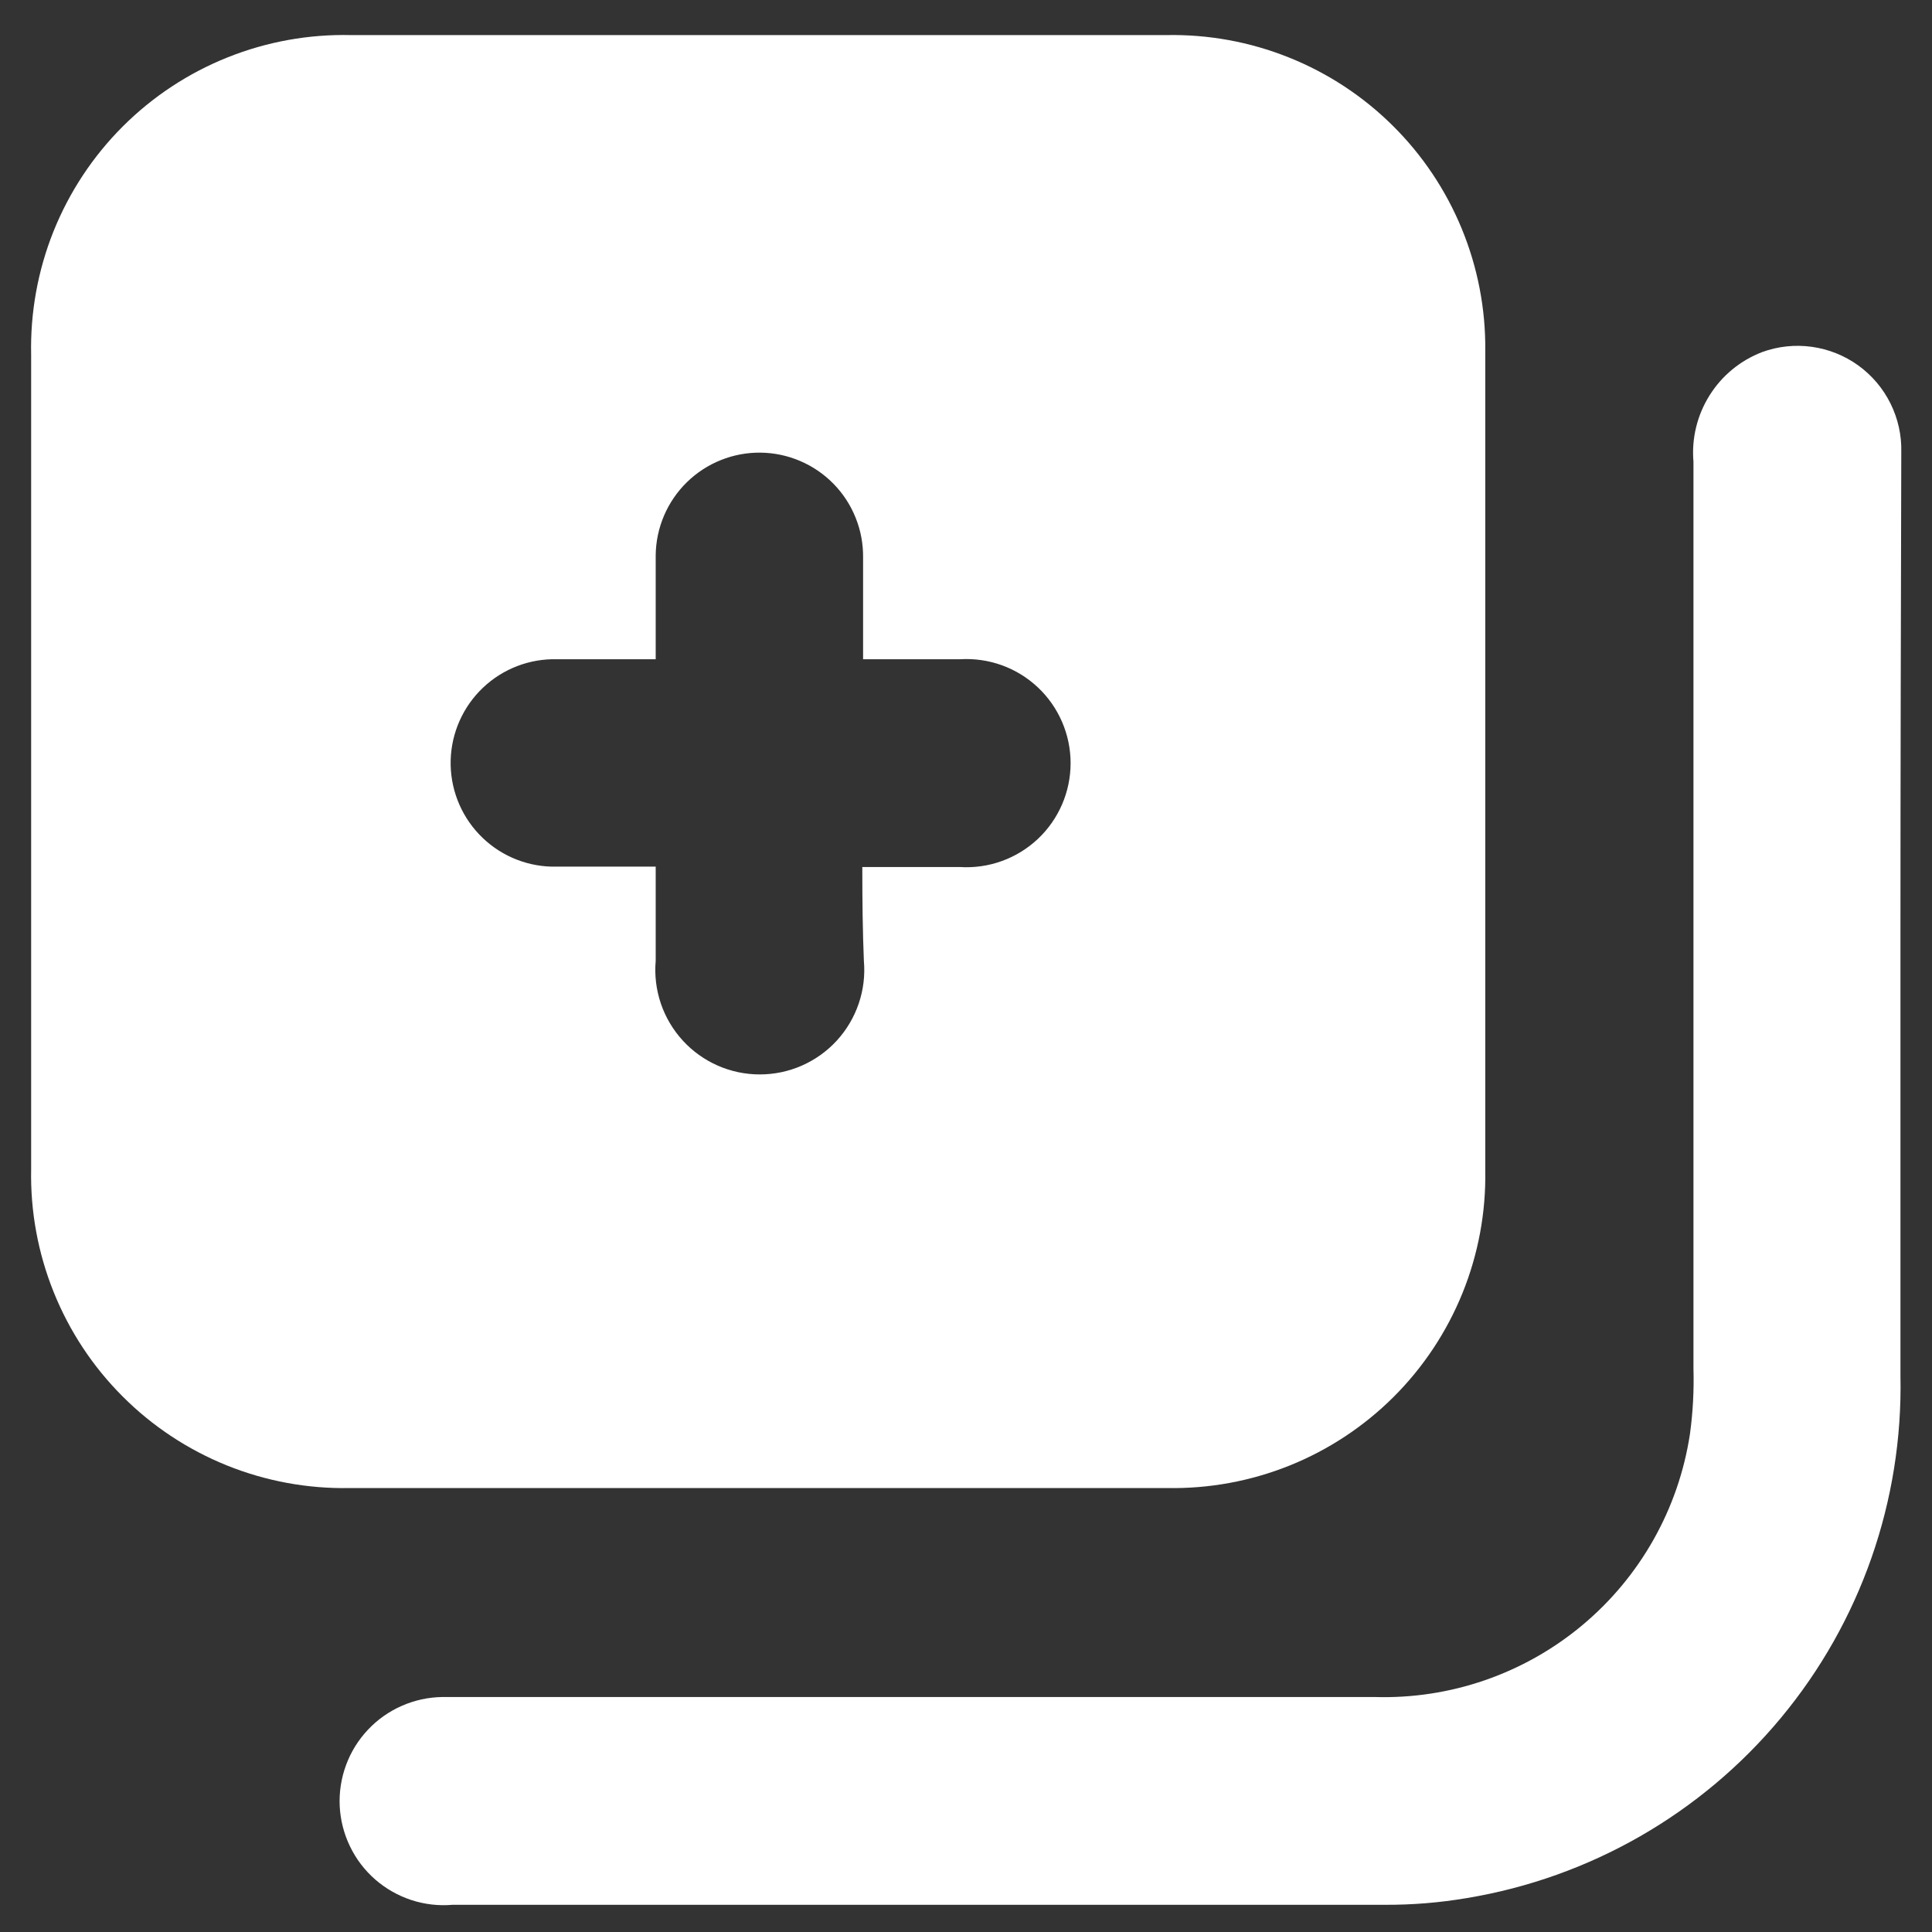 <svg width="49" height="49" viewBox="0 0 49 49" fill="none" xmlns="http://www.w3.org/2000/svg">
<rect x="0" y="0" width="49" height="49" fill="#333333" stroke="none"/>
<path d="M0.79 19.33V9C0.766 7.928 0.959 6.861 1.358 5.865C1.758 4.87 2.355 3.965 3.114 3.207C3.873 2.449 4.778 1.852 5.775 1.454C6.771 1.056 7.838 0.864 8.91 0.89H29.58C30.641 0.869 31.695 1.06 32.68 1.454C33.666 1.847 34.562 2.434 35.316 3.18C36.071 3.926 36.668 4.816 37.072 5.797C37.476 6.777 37.68 7.829 37.67 8.89C37.67 15.817 37.67 22.75 37.67 29.69C37.688 30.754 37.491 31.81 37.092 32.796C36.692 33.782 36.098 34.678 35.345 35.429C34.591 36.18 33.695 36.772 32.708 37.169C31.721 37.566 30.664 37.76 29.6 37.74C22.694 37.74 15.784 37.74 8.87 37.74C7.803 37.761 6.742 37.565 5.752 37.166C4.762 36.766 3.862 36.171 3.108 35.415C2.353 34.66 1.759 33.76 1.361 32.769C0.963 31.779 0.768 30.718 0.79 29.65V19.33ZM21.87 21.99C22.76 21.99 23.55 21.99 24.35 21.99C24.71 22.012 25.07 21.961 25.409 21.838C25.748 21.716 26.058 21.525 26.321 21.279C26.584 21.032 26.793 20.733 26.936 20.403C27.079 20.072 27.153 19.715 27.153 19.355C27.153 18.995 27.079 18.638 26.936 18.308C26.793 17.977 26.584 17.679 26.321 17.432C26.058 17.185 25.748 16.994 25.409 16.872C25.07 16.75 24.71 16.698 24.35 16.72H21.89C21.89 15.82 21.89 14.98 21.89 14.14C21.894 13.795 21.83 13.452 21.701 13.132C21.573 12.811 21.383 12.519 21.141 12.272C20.9 12.025 20.612 11.828 20.294 11.692C19.977 11.556 19.636 11.484 19.29 11.48C18.945 11.476 18.602 11.54 18.282 11.669C17.961 11.797 17.669 11.988 17.422 12.229C17.175 12.471 16.978 12.758 16.842 13.076C16.706 13.394 16.634 13.735 16.63 14.08C16.63 14.95 16.63 15.82 16.63 16.72H14.13C13.433 16.701 12.756 16.961 12.25 17.441C11.744 17.921 11.449 18.583 11.43 19.28C11.412 19.978 11.671 20.654 12.151 21.16C12.631 21.667 13.293 21.962 13.99 21.98C14.85 21.98 15.71 21.98 16.63 21.98V24.37C16.598 24.736 16.643 25.105 16.761 25.453C16.879 25.8 17.069 26.12 17.317 26.391C17.565 26.662 17.867 26.878 18.203 27.026C18.539 27.174 18.903 27.25 19.27 27.25C19.638 27.25 20.001 27.174 20.337 27.026C20.674 26.878 20.975 26.662 21.224 26.391C21.472 26.12 21.661 25.8 21.779 25.453C21.898 25.105 21.942 24.736 21.91 24.37C21.88 23.64 21.87 22.87 21.87 22V21.99Z" fill="white"/>
<path d="M48.2 23.66V34.9C48.264 38.061 47.188 41.139 45.168 43.57C43.148 46.002 40.319 47.624 37.2 48.14C36.51 48.257 35.811 48.314 35.111 48.31H11.48C11.127 48.341 10.771 48.3 10.434 48.19C10.096 48.079 9.785 47.902 9.517 47.669C9.25 47.436 9.032 47.151 8.878 46.831C8.723 46.512 8.634 46.165 8.616 45.81C8.599 45.456 8.653 45.101 8.776 44.768C8.898 44.435 9.087 44.13 9.33 43.872C9.573 43.613 9.866 43.406 10.191 43.264C10.515 43.121 10.866 43.045 11.22 43.04C11.491 43.04 11.761 43.04 12.031 43.04C19.637 43.04 27.247 43.04 34.861 43.04C36.779 43.099 38.652 42.452 40.126 41.223C41.6 39.994 42.573 38.268 42.861 36.37C42.936 35.821 42.966 35.265 42.95 34.71V11.71C42.9 11.121 43.043 10.531 43.357 10.03C43.67 9.528 44.138 9.143 44.691 8.93C45.093 8.783 45.526 8.737 45.951 8.796C46.376 8.855 46.779 9.016 47.127 9.266C47.475 9.517 47.757 9.849 47.947 10.233C48.138 10.617 48.232 11.042 48.221 11.47C48.211 15.56 48.2 19.61 48.2 23.66Z" fill="white"/>
</svg>
